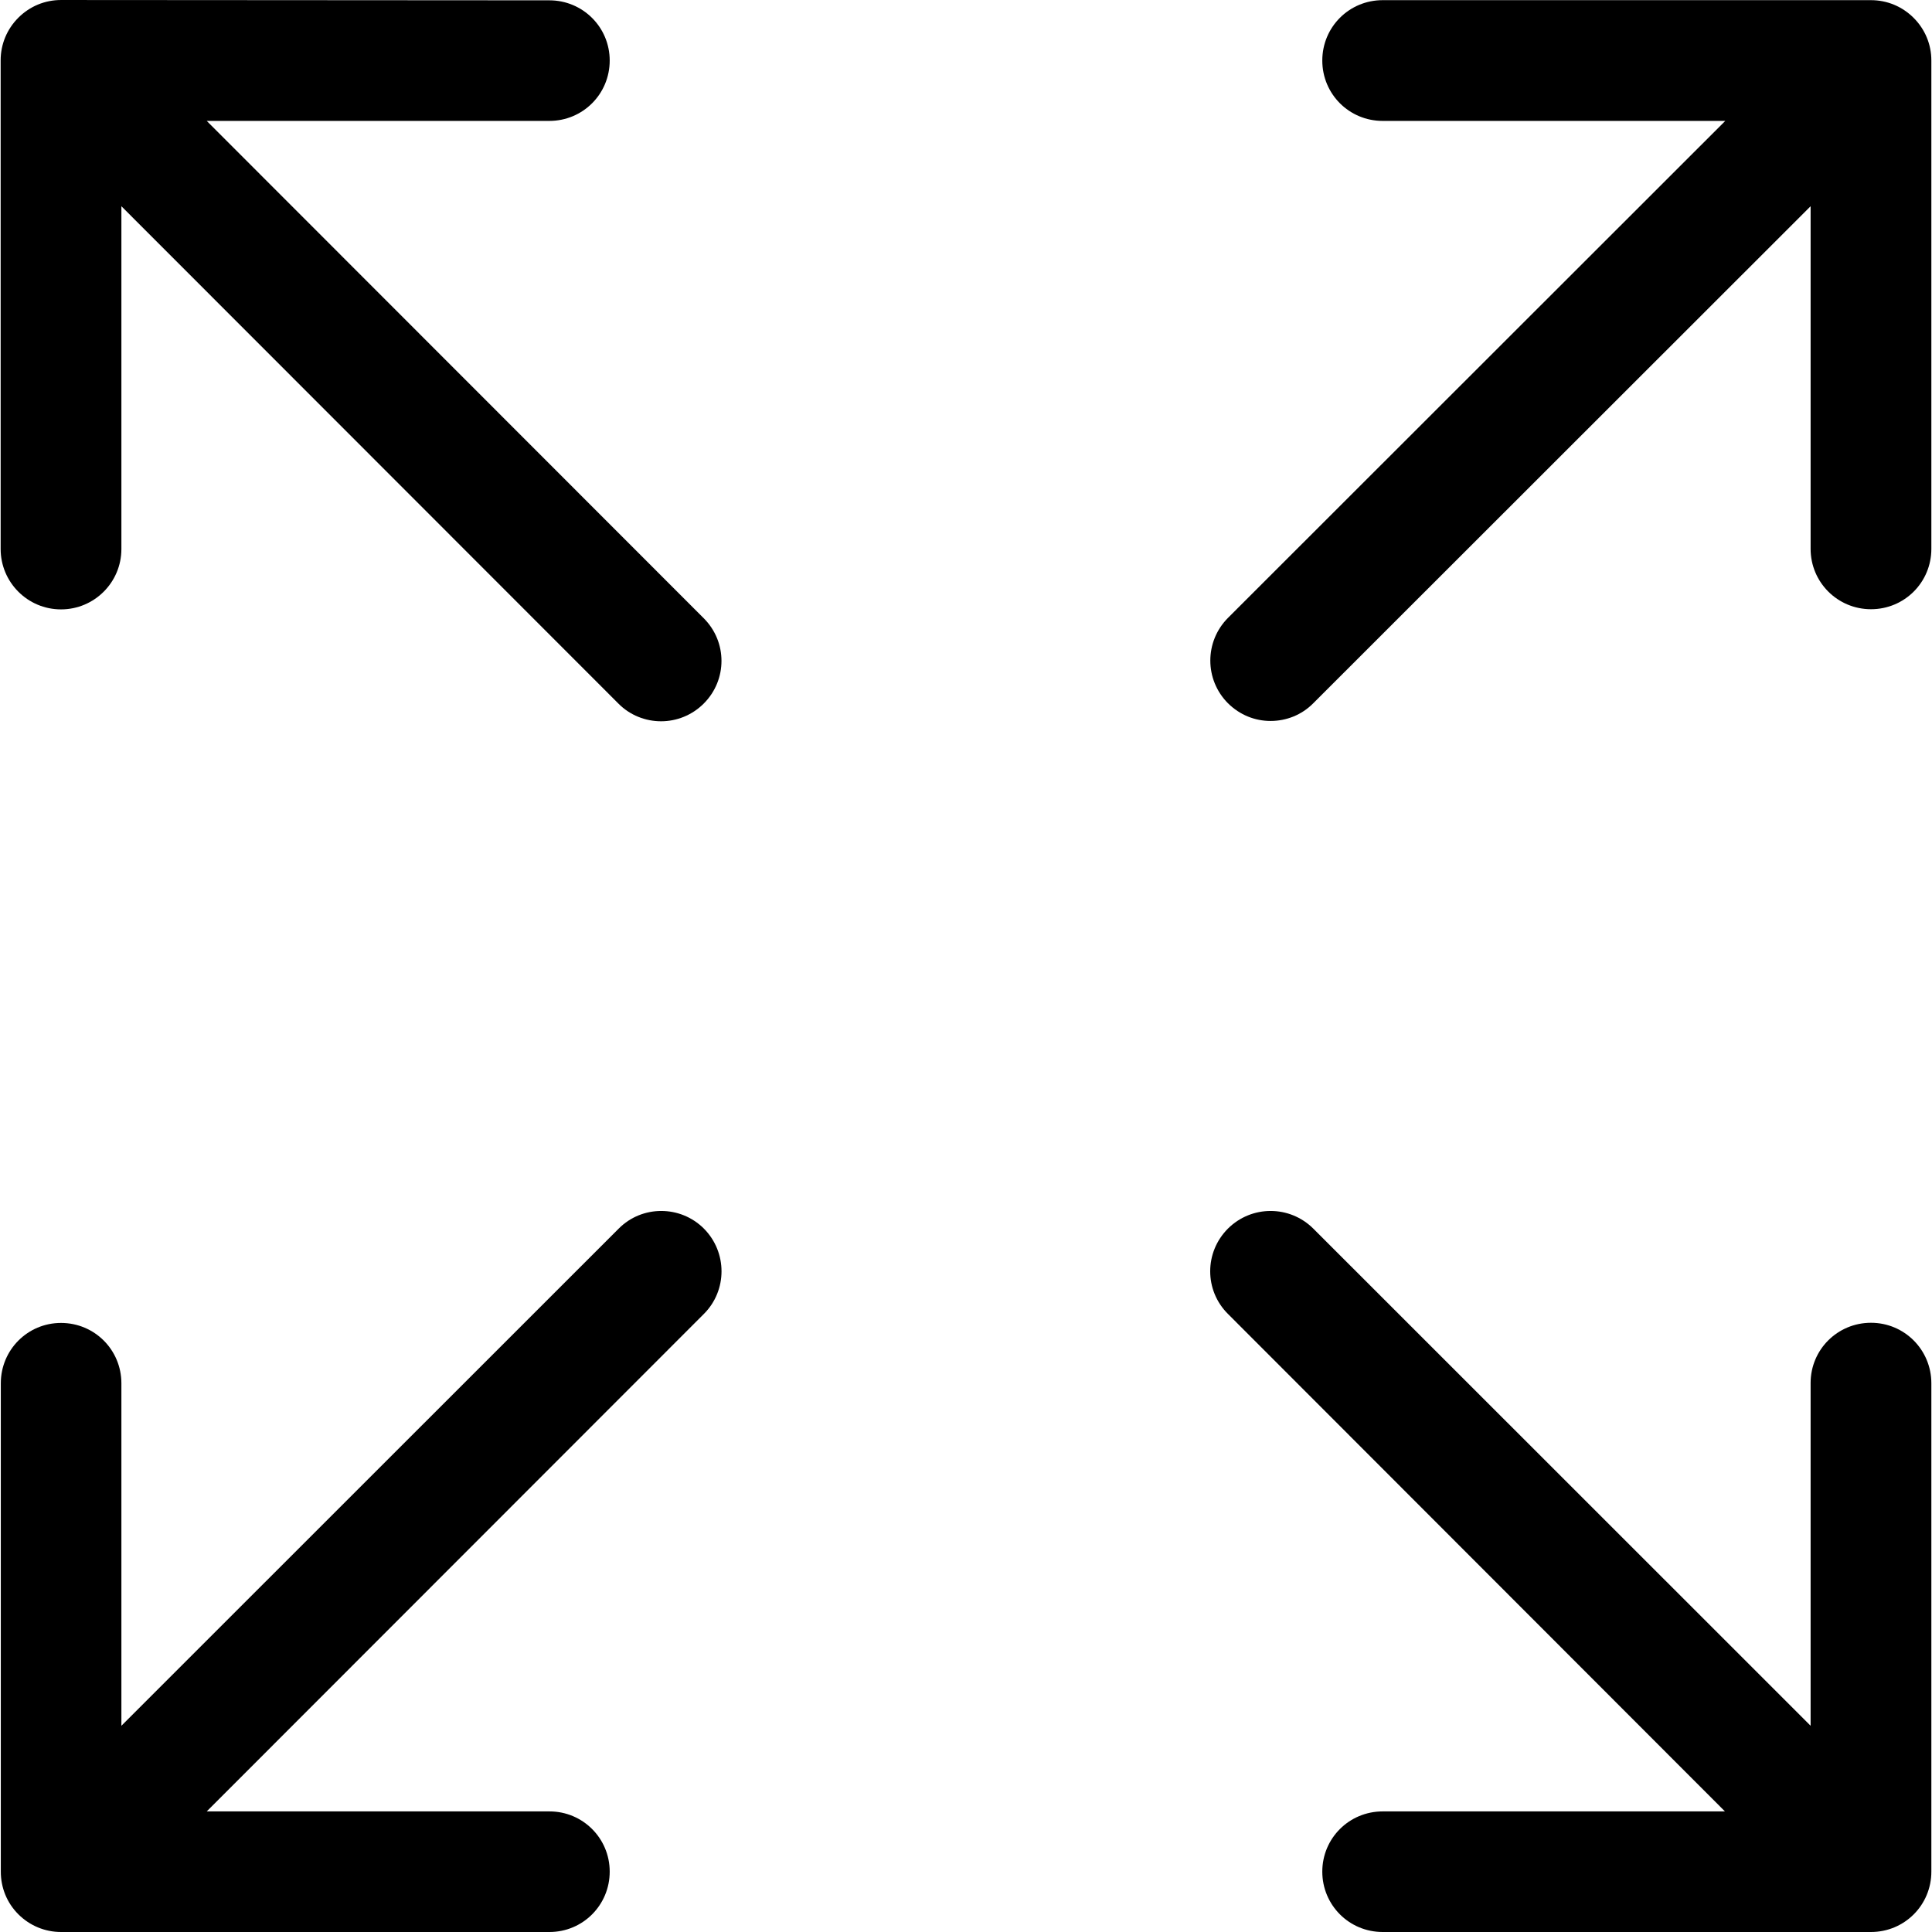 
<svg
        width="12"
        height="12"
        viewBox="0 0 12 12"
        fill="none"
        xmlns="http://www.w3.org/2000/svg">
    <path
            d="M4.371 3.84L1.284 0.751L3.412 0.751C3.62 0.751 3.787 0.584 3.787 0.376C3.787 0.169 3.62 0.002 3.412 0.002L0.379 6.10352e-05C0.279 6.10352e-05 0.185 0.039 0.114 0.11C0.043 0.181 0.004 0.275 0.004 0.375L0.004 3.41C0.004 3.616 0.171 3.785 0.379 3.785C0.586 3.785 0.754 3.617 0.754 3.41L0.754 1.281L3.841 4.37C3.913 4.443 4.01 4.48 4.106 4.48C4.202 4.48 4.298 4.443 4.371 4.37C4.518 4.223 4.518 3.987 4.371 3.84Z"
            fill="currentColor"
    />
    <path
            d="M11.886 0.111C11.815 0.04 11.721 0.001 11.621 0.001L8.588 0.001C8.38 0.001 8.213 0.168 8.213 0.376C8.213 0.584 8.38 0.751 8.588 0.751L10.716 0.751L7.627 3.838C7.481 3.985 7.481 4.221 7.627 4.368C7.702 4.442 7.796 4.478 7.892 4.478C7.989 4.478 8.085 4.441 8.157 4.368L11.246 1.281L11.246 3.409C11.246 3.617 11.414 3.784 11.621 3.784C11.829 3.784 11.996 3.617 11.996 3.409L11.996 0.376C11.996 0.276 11.957 0.182 11.886 0.111Z"
            fill="currentColor"
    />
    <path
            d="M11.621 8.216C11.413 8.216 11.246 8.383 11.246 8.59L11.246 10.719L8.157 7.631C8.01 7.485 7.774 7.485 7.627 7.631C7.48 7.778 7.48 8.015 7.627 8.161L10.714 11.251H8.588C8.38 11.251 8.213 11.418 8.213 11.625C8.213 11.833 8.38 12 8.588 12H11.621C11.829 12 11.996 11.833 11.996 11.625L11.996 8.592C11.996 8.384 11.829 8.216 11.621 8.216Z"
            fill="currentColor"
    />
    <path
            d="M4.372 7.631C4.226 7.485 3.988 7.485 3.843 7.631L0.754 10.719L0.754 8.592C0.754 8.384 0.587 8.217 0.379 8.217C0.172 8.217 0.005 8.384 0.005 8.592L0.005 11.625C0.005 11.725 0.043 11.819 0.114 11.89C0.185 11.961 0.28 12 0.379 12H3.413C3.62 12 3.787 11.833 3.787 11.625C3.787 11.418 3.62 11.251 3.413 11.251H1.284L4.372 8.161C4.518 8.015 4.518 7.778 4.372 7.631Z"
            fill="currentColor"
    />
</svg>